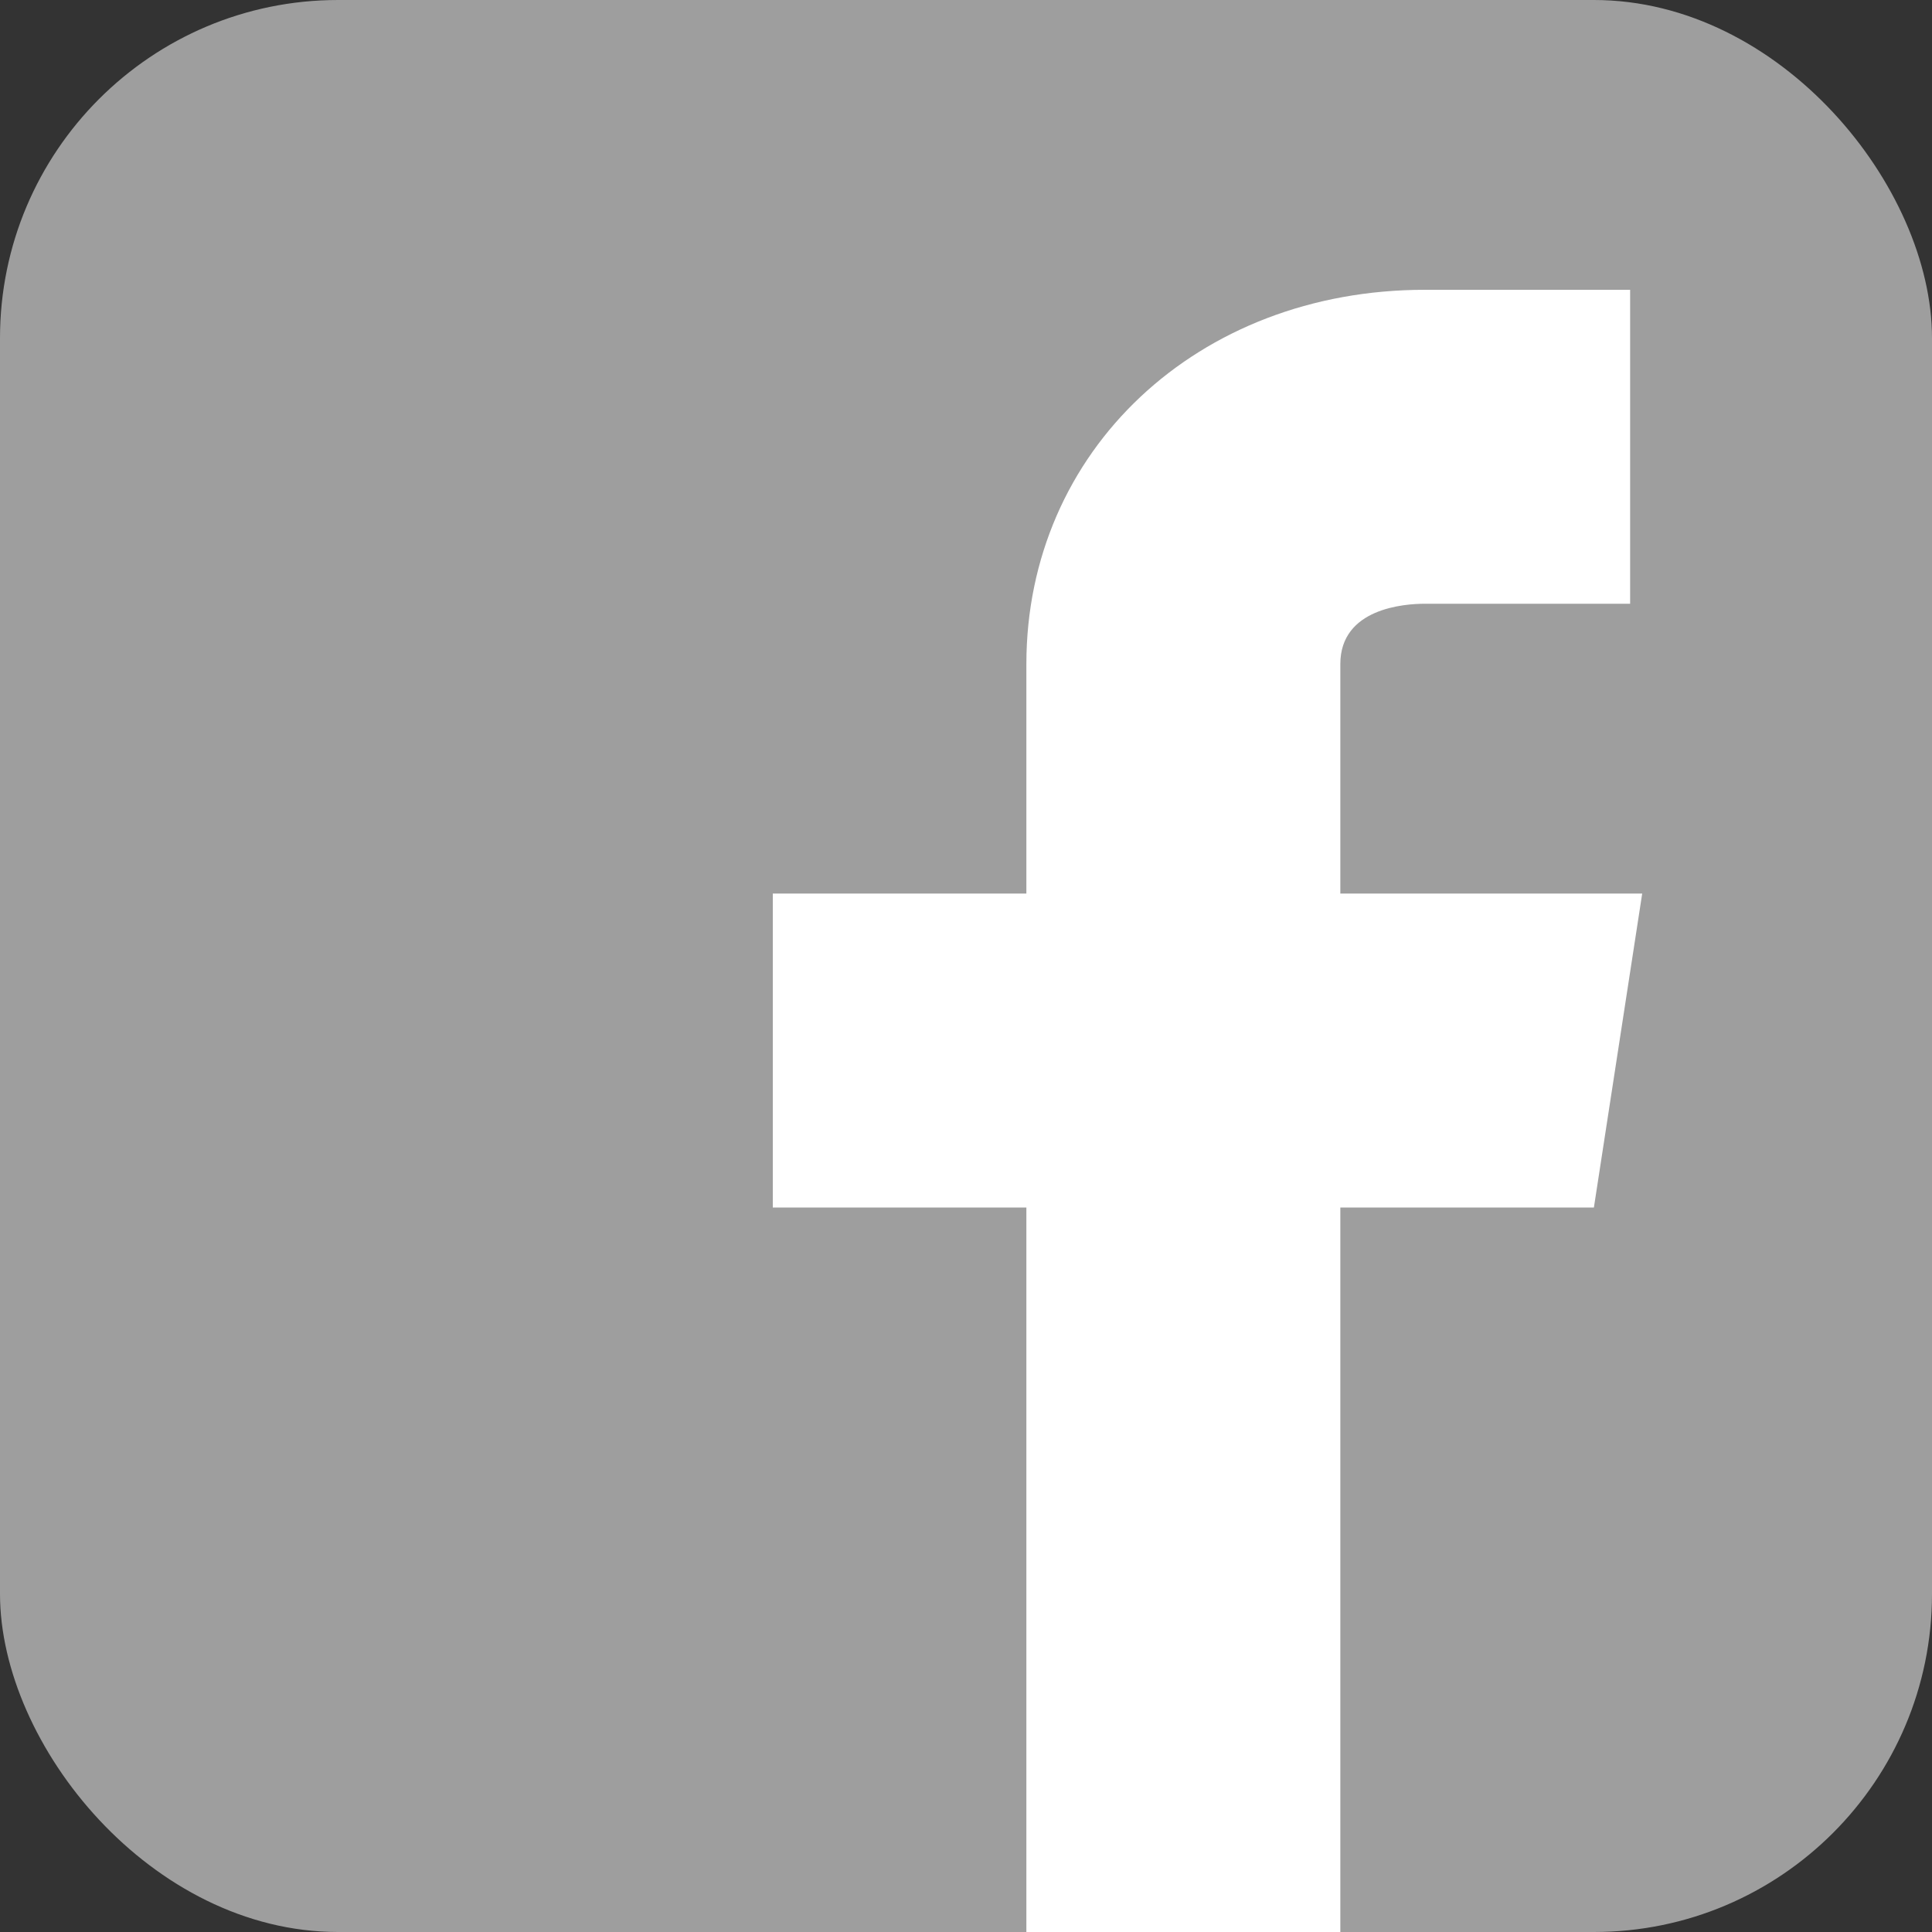 <svg width="64" height="64" xmlns="http://www.w3.org/2000/svg">

 <rect width="100%" height="100%" fill="#333333" stroke="none"/>

 <title/>
 <g>
  <title>background</title>
  <rect fill="none" id="canvas_background" height="402" width="582" y="-1" x="-1"/>
 </g>
 <g>
  <title>Layer 1</title>
  <rect fill="#9e9e9e" id="svg_1" width="64" ry="11.2" rx="11.2" height="64" class="cls-1"/>
  <path fill="#ffffff" id="svg_2" d="m54.4,29.6l-10,0l0,-7.6c0,-1.86 2.14,-2 2.8,-2l6.8,0l0,-10.4l-6.8,0c-7.53,0 -13.2,5.33 -13.2,12.4l0,7.6l-8.4,0l0,10.4l8.4,0l0,24l10.4,0l0,-24l8.4,0l1.6,-10.4z" class="cls-2"/>
 </g>
</svg>